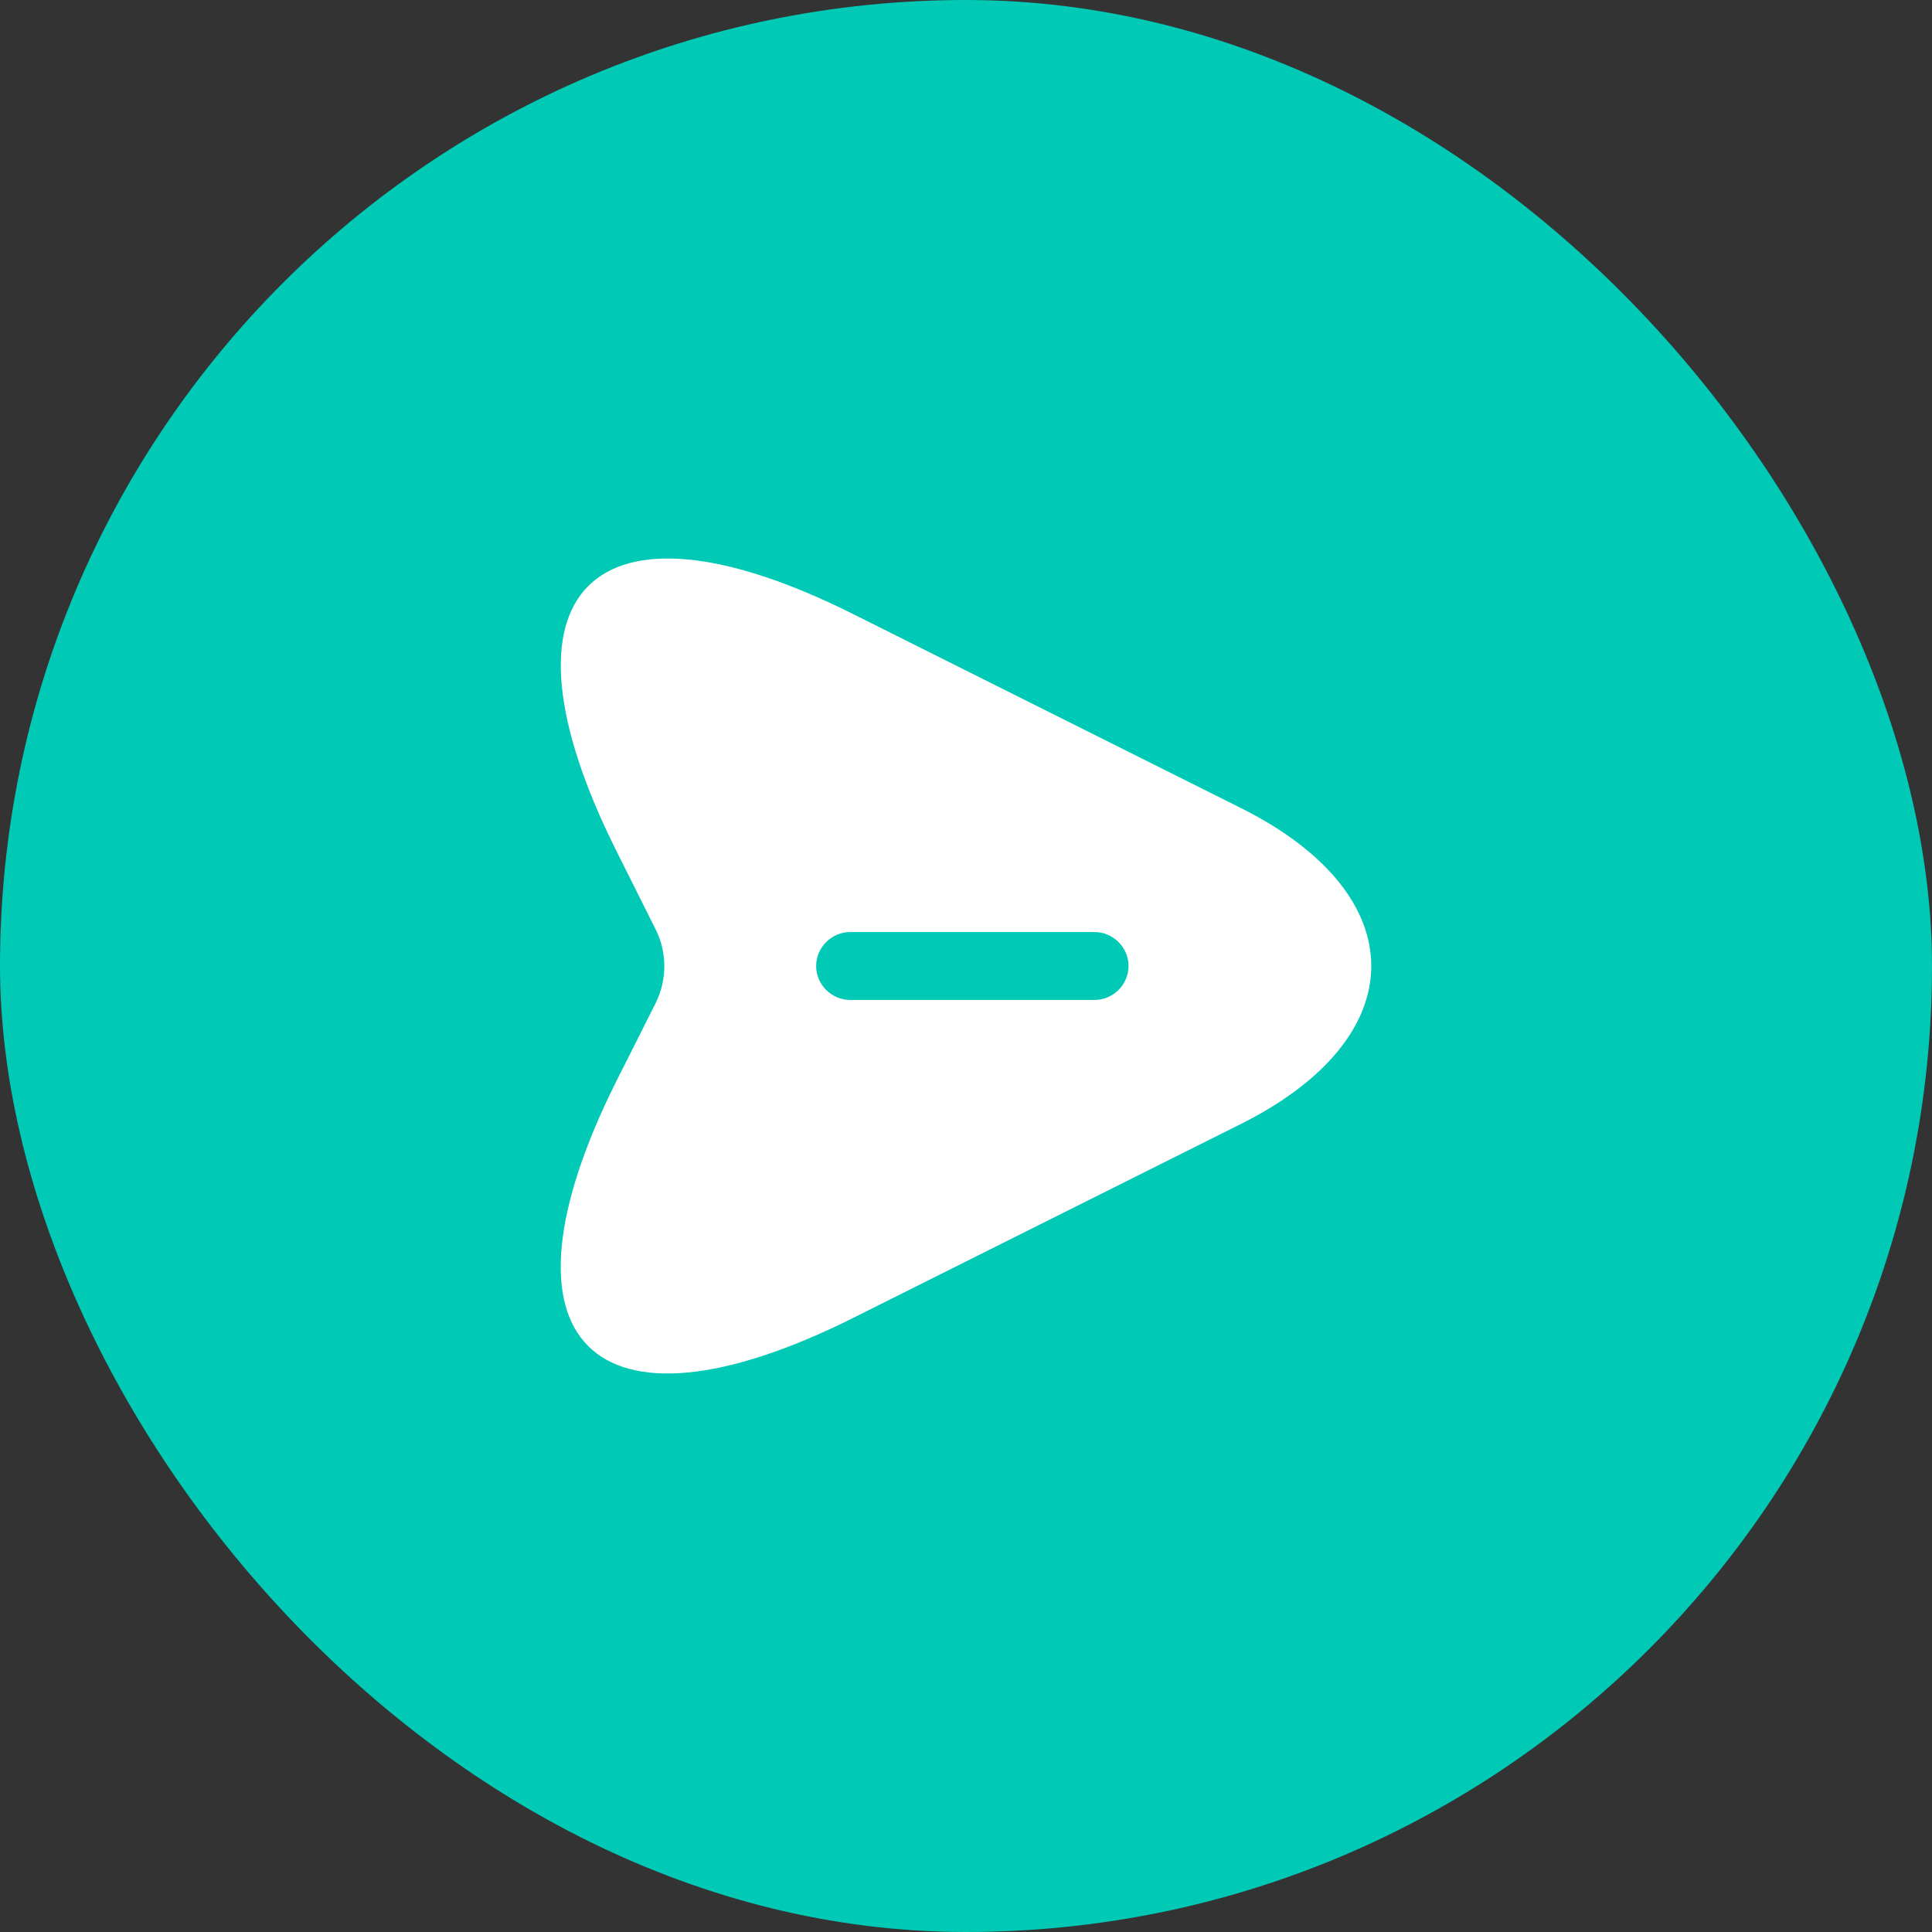 <svg width="32" height="32" viewBox="0 0 32 32" fill="none" xmlns="http://www.w3.org/2000/svg">
    <rect x="0" y="0" width="32" height="32" fill="#333333" stroke="none"/>
    <rect width="32" height="32" rx="16" fill="#00C9B5" />
    <g clip-path="url(#clip0_2919_4164)">
        <path
            d="M20.552 13.383L14.133 10.172C9.82 8.012 8.05 9.782 10.21 14.095L10.863 15.4C11.05 15.783 11.05 16.225 10.863 16.608L10.21 17.905C8.05 22.218 9.812 23.988 14.133 21.828L20.552 18.617C23.433 17.177 23.433 14.822 20.552 13.383ZM18.13 16.562H14.08C13.773 16.562 13.518 16.308 13.518 16C13.518 15.693 13.773 15.438 14.08 15.438H18.13C18.438 15.438 18.692 15.693 18.692 16C18.692 16.308 18.438 16.562 18.13 16.562Z"
            fill="white" />
    </g>
    <defs>
        <clipPath id="clip0_2919_4164">
            <rect width="18" height="18" fill="white" transform="translate(7 7)" />
        </clipPath>
    </defs>
</svg>